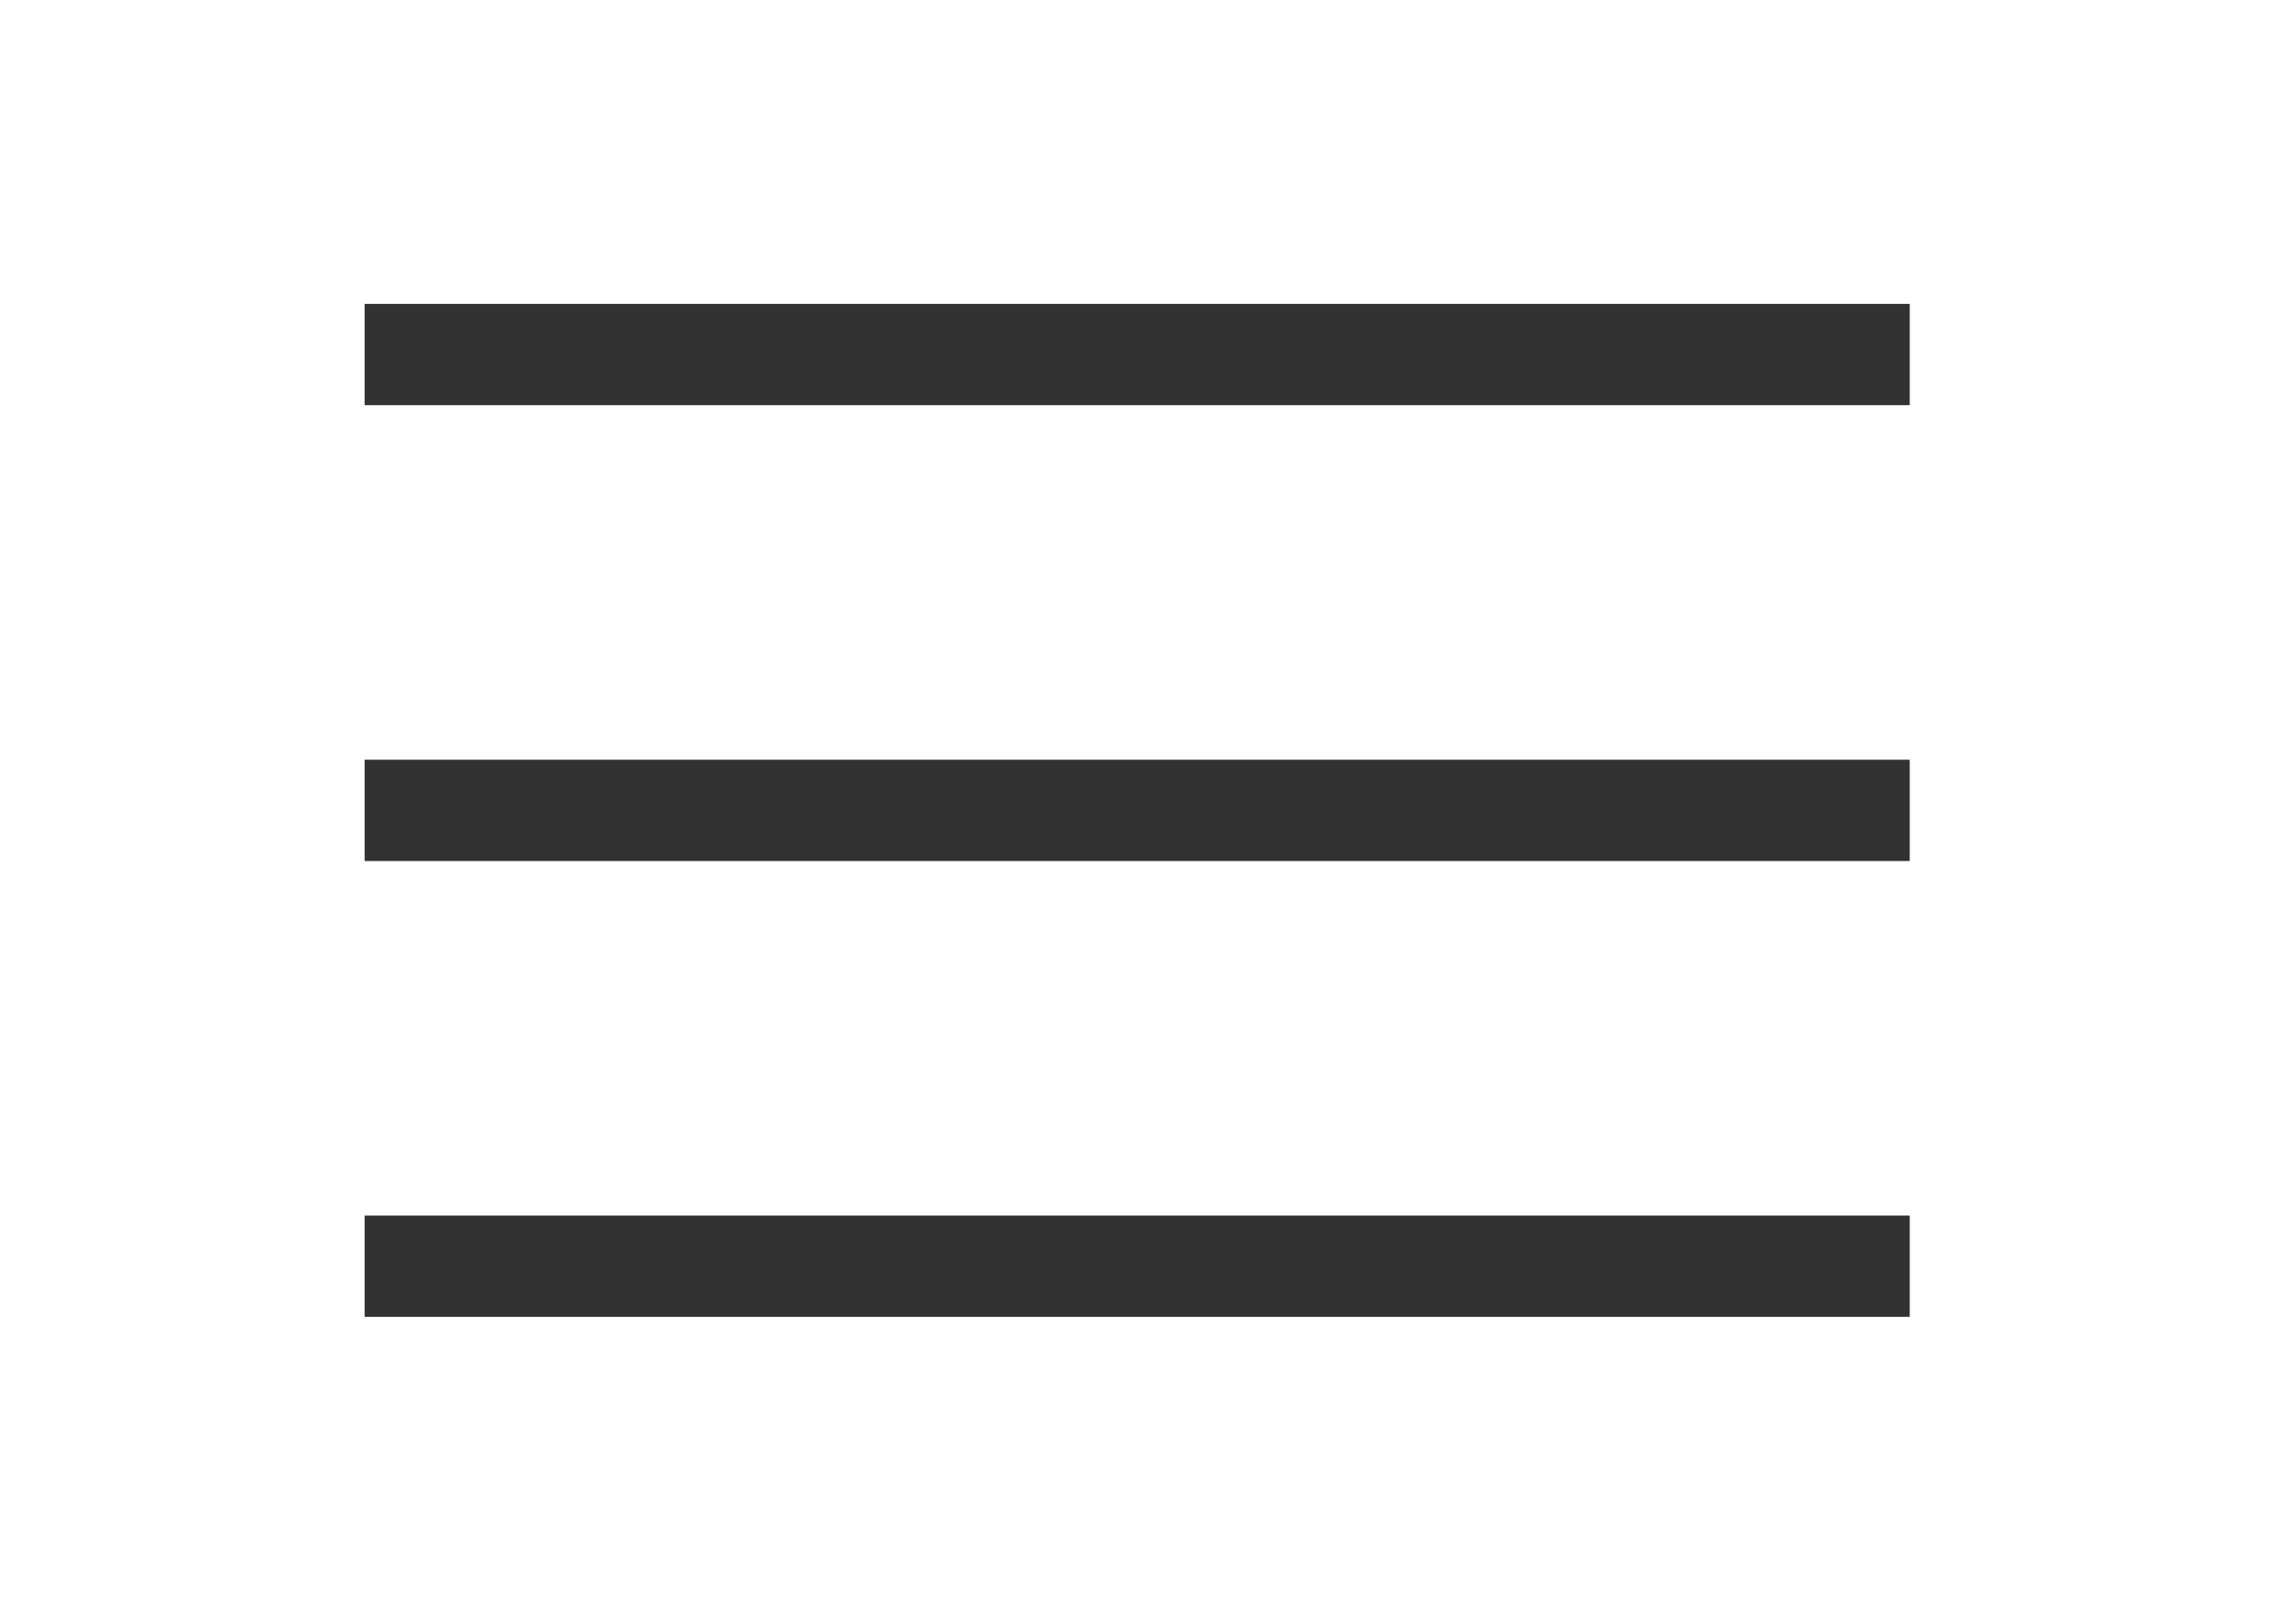 <svg width="34" height="24" viewBox="0 0 34 24" fill="none" xmlns="http://www.w3.org/2000/svg">
<path d="M5.4 4.5H28.28V6H5.4V4.5ZM5.4 11.25H28.28V12.75H5.4V11.25ZM5.4 18H28.28V19.5H5.4V18Z" fill="#323232"/>
</svg>
